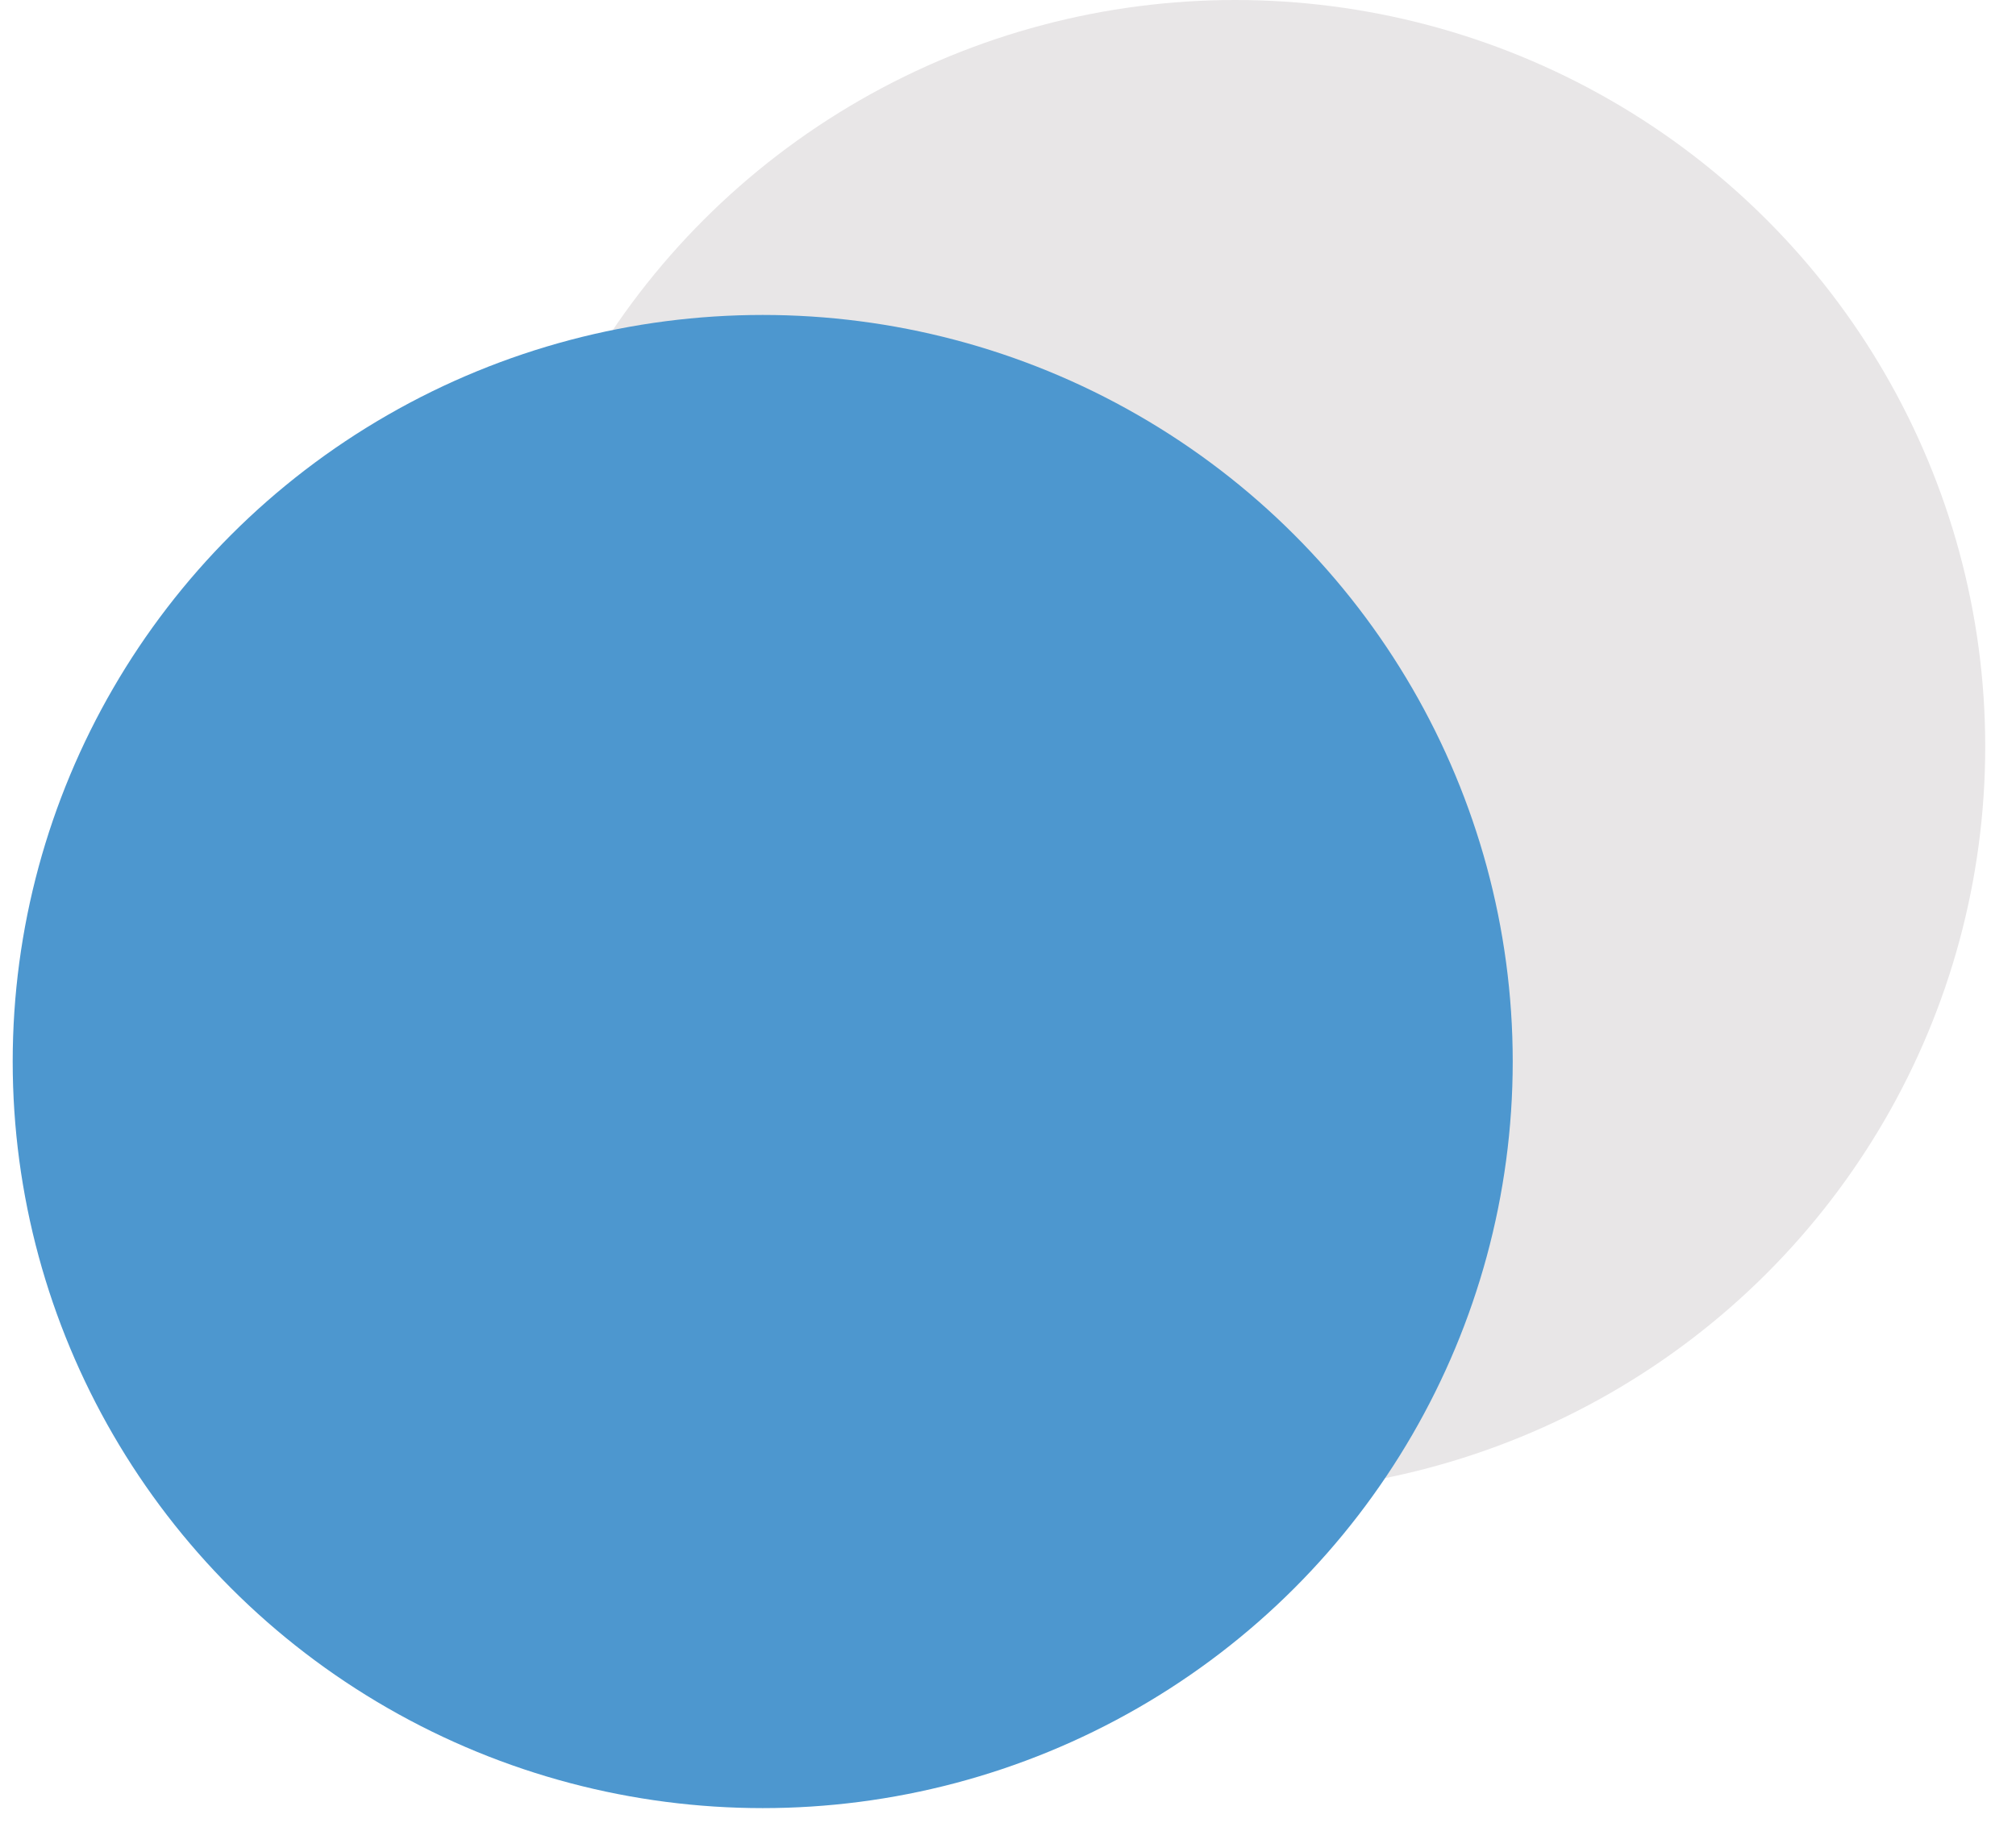 <svg width="64" height="58" viewBox="0 0 64 58" fill="none" xmlns="http://www.w3.org/2000/svg">
<ellipse cx="39.213" cy="23.705" rx="23.81" ry="23.705" fill="#E8E6E7"/>
<ellipse cx="24.213" cy="33.705" rx="23.81" ry="23.705" fill="#4D97CF"/>
</svg>
